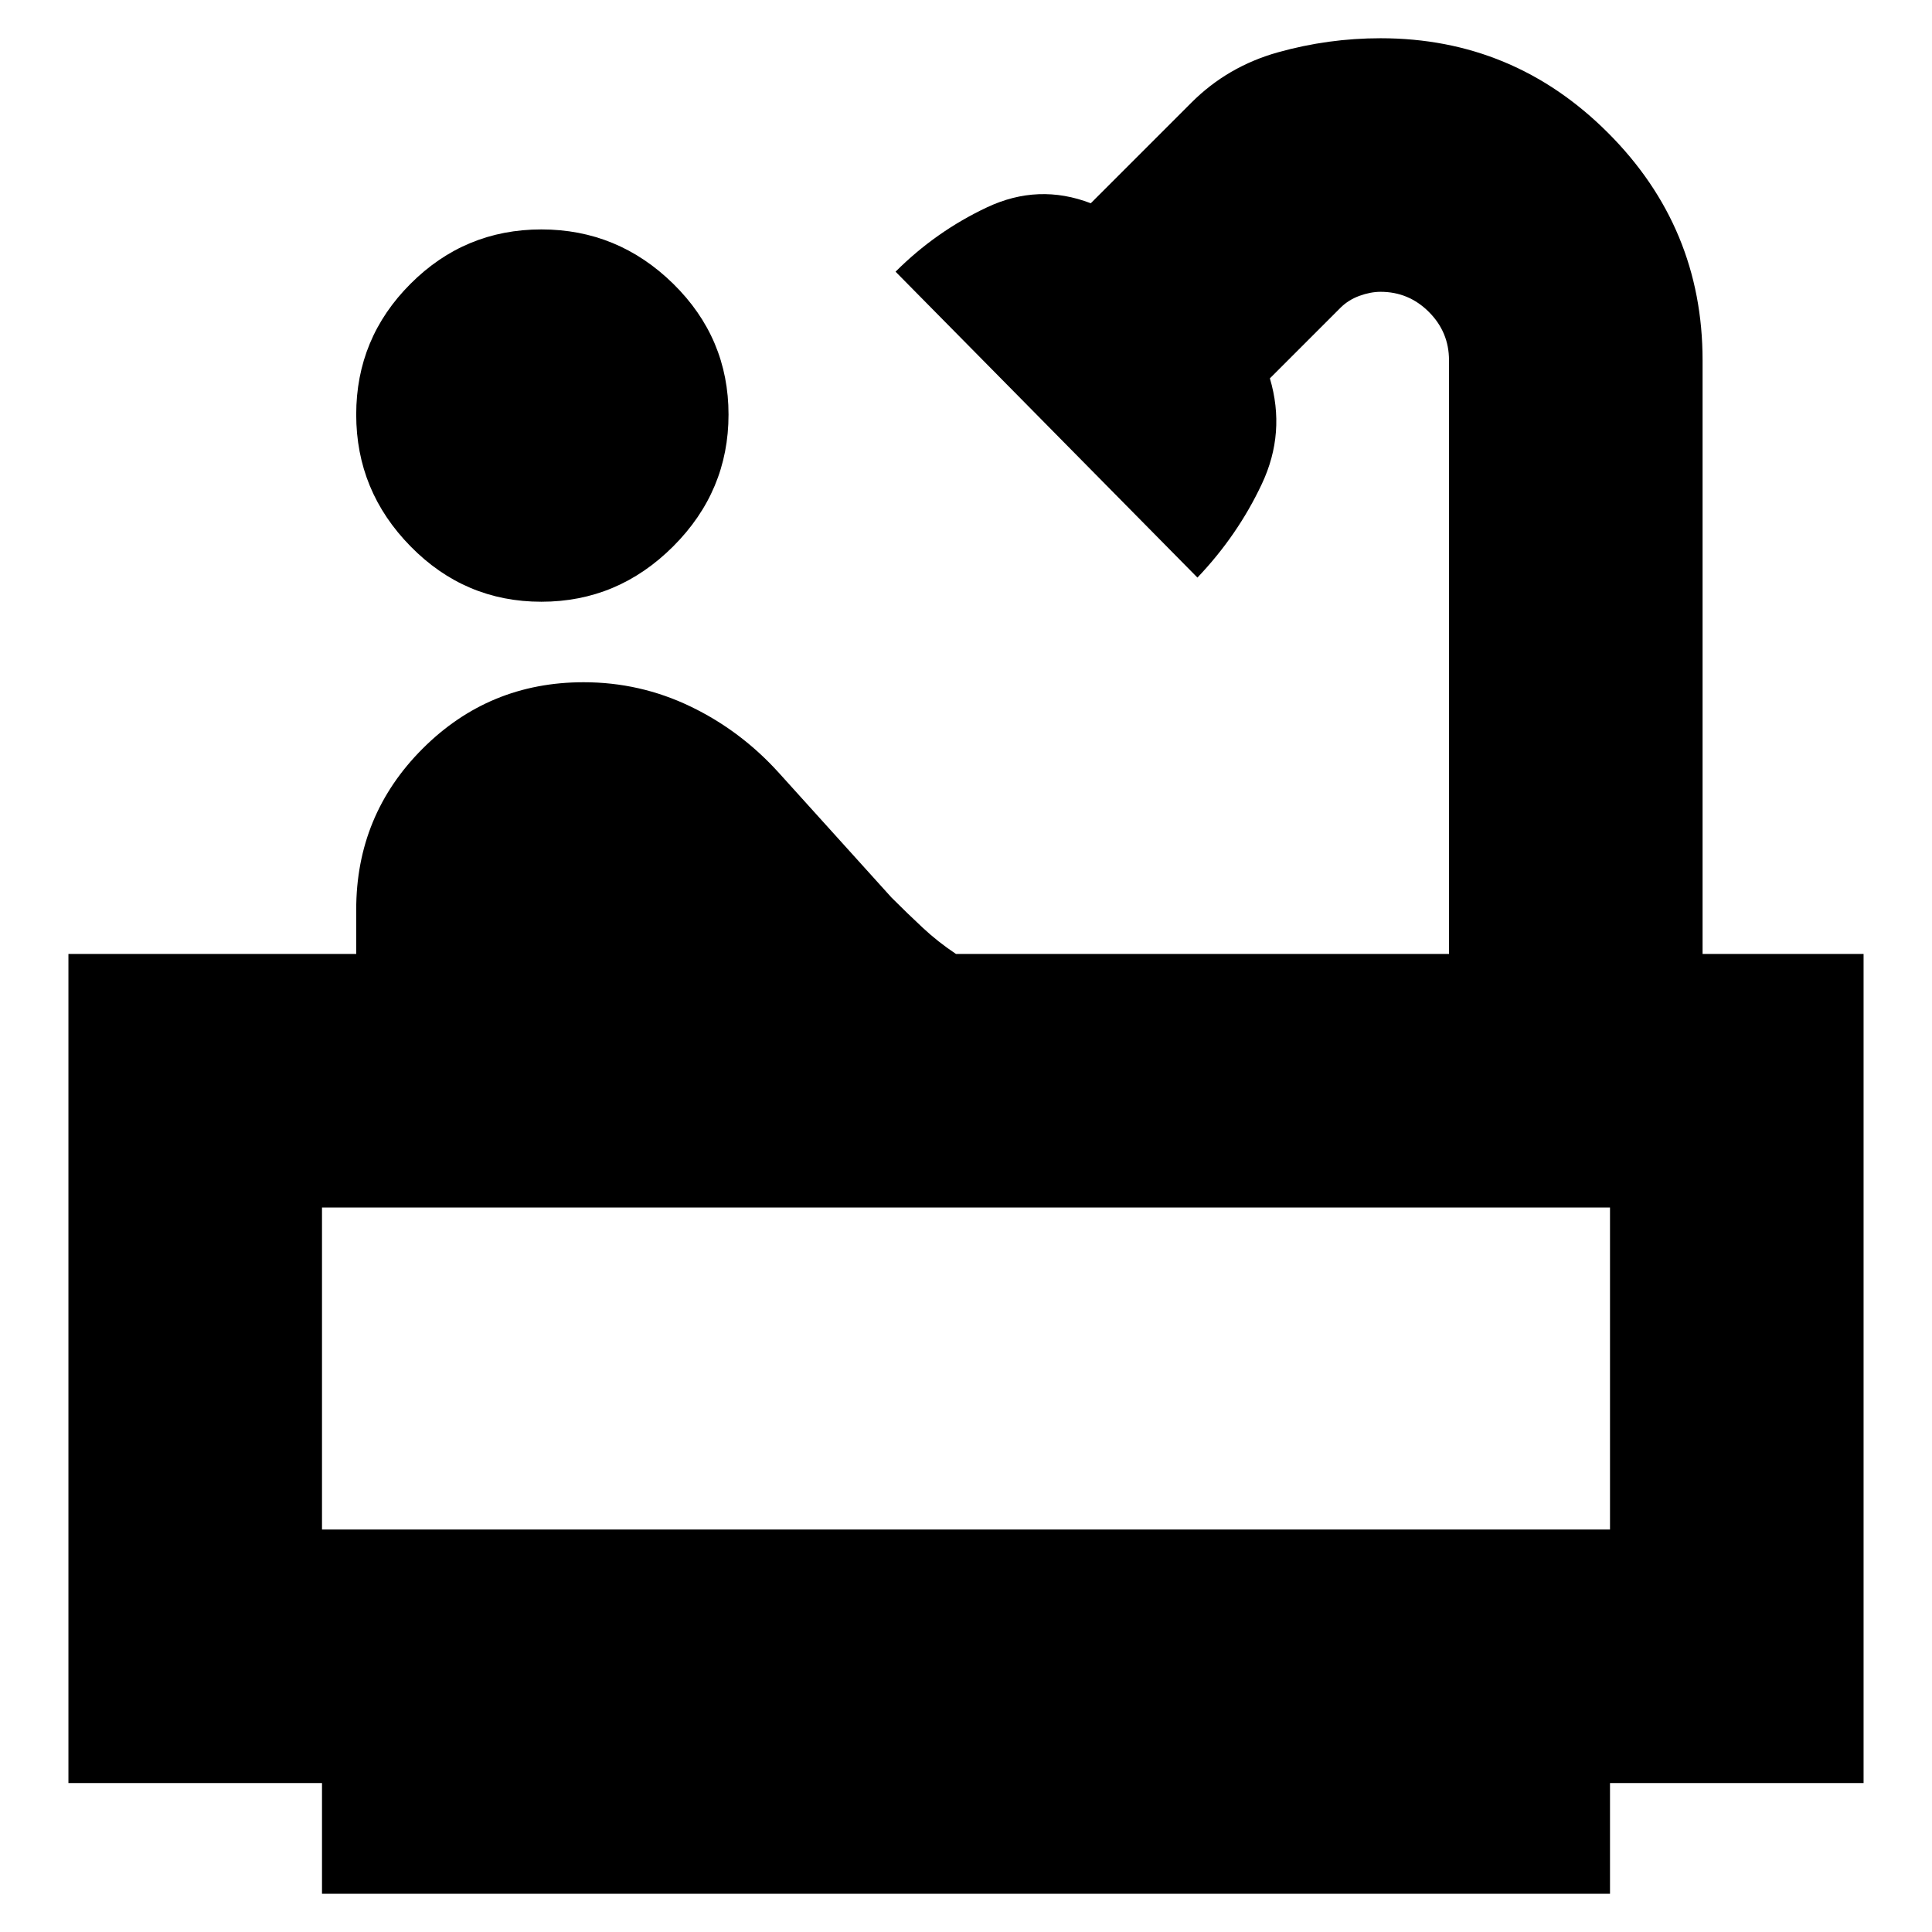<svg xmlns="http://www.w3.org/2000/svg" height="24" width="24"><path d="M6.725 7.475Q5.775 7.475 5.1 6.787Q4.425 6.1 4.425 5.15Q4.425 4.2 5.1 3.525Q5.775 2.85 6.725 2.85Q7.675 2.85 8.363 3.525Q9.05 4.2 9.05 5.15Q9.05 6.1 8.363 6.787Q7.675 7.475 6.725 7.475ZM4 23.525V22.15H0.85V11.85H4.425V11.3Q4.425 10.125 5.25 9.3Q6.075 8.475 7.25 8.475Q7.95 8.475 8.575 8.775Q9.2 9.075 9.675 9.6L11.075 11.15Q11.275 11.35 11.463 11.525Q11.65 11.7 11.875 11.85H18V4.475Q18 4.125 17.75 3.875Q17.5 3.625 17.15 3.625Q17.025 3.625 16.888 3.675Q16.75 3.725 16.65 3.825L15.775 4.7Q15.975 5.375 15.675 6.012Q15.375 6.65 14.875 7.175L11.125 3.375Q11.625 2.875 12.262 2.575Q12.9 2.275 13.55 2.525L14.8 1.275Q15.25 0.825 15.875 0.65Q16.5 0.475 17.15 0.475Q18.8 0.475 19.975 1.65Q21.15 2.825 21.15 4.475V11.85H23.15V22.15H20V23.525ZM4 19H20V15H4ZM20 19H4Z"/></svg>